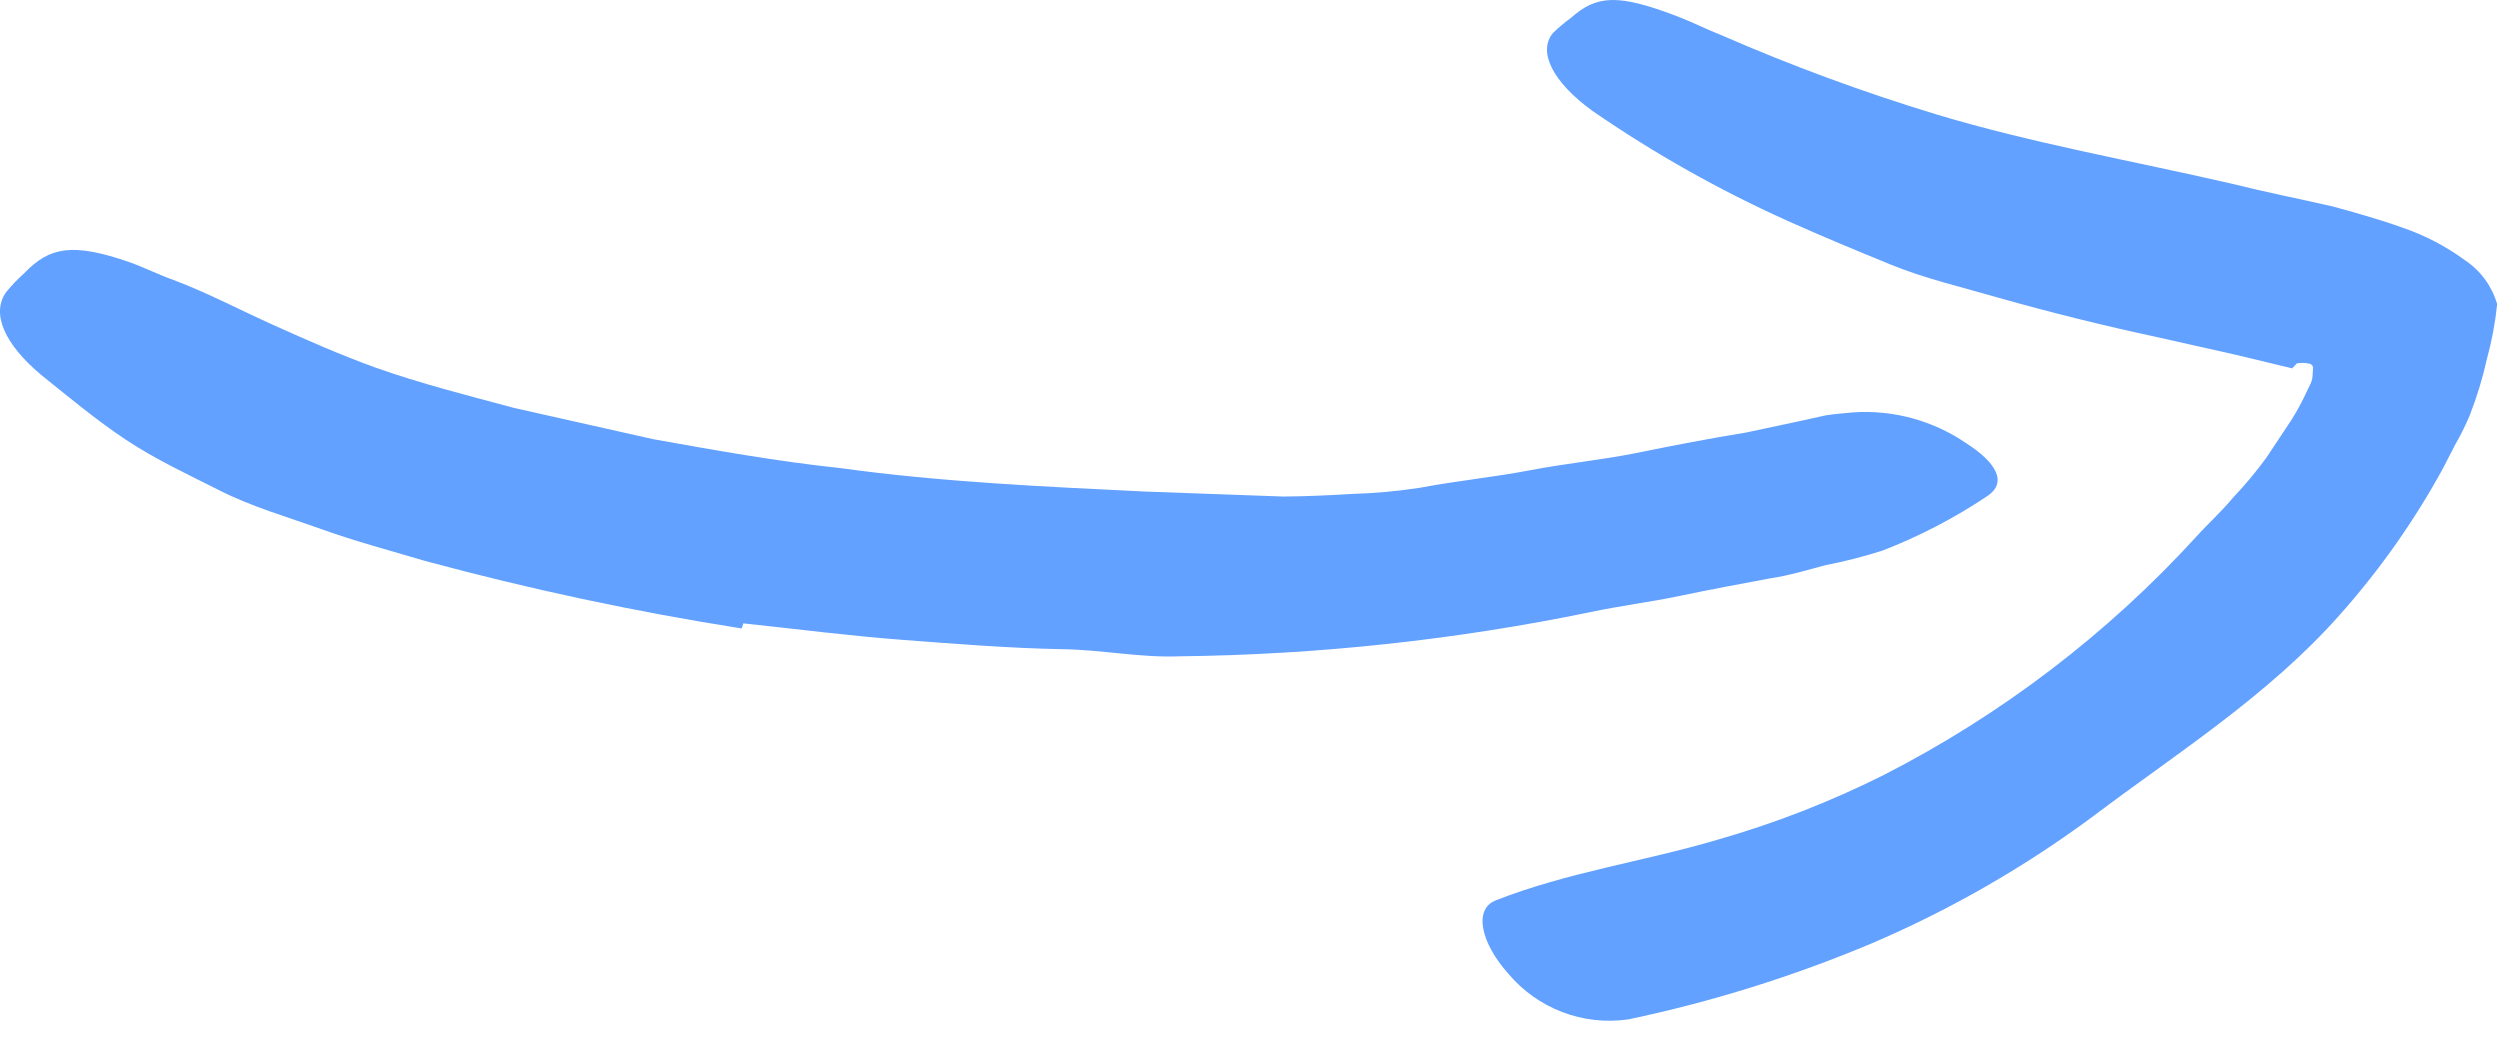 <svg width="98" height="41" viewBox="0 0 98 41" fill="none" xmlns="http://www.w3.org/2000/svg">
<path d="M90.038 14.244C90.186 14.218 90.337 14.219 90.485 14.248C90.737 14.285 90.658 14.455 90.66 14.597C90.659 14.687 90.651 14.777 90.636 14.865L90.588 15.01L90.317 15.575C90.115 15.993 89.88 16.395 89.615 16.776L88.836 17.95C88.436 18.497 88.001 19.018 87.533 19.509C87.088 20.052 86.564 20.516 86.091 21.042C82.6 24.86 78.454 28.021 73.848 30.377C71.749 31.43 69.555 32.283 67.297 32.926C64.41 33.778 61.442 34.189 58.617 35.301C57.747 35.664 58.07 36.984 59.116 38.156C60.268 39.536 62.054 40.219 63.833 39.959C67.091 39.274 70.276 38.28 73.346 36.991C76.442 35.669 79.372 33.987 82.075 31.98C85.271 29.566 88.887 27.296 91.711 24.111C93.272 22.359 94.628 20.436 95.755 18.379L96.252 17.415C96.463 17.049 96.651 16.669 96.814 16.279C97.094 15.563 97.319 14.825 97.486 14.074C97.679 13.37 97.814 12.65 97.889 11.924C97.687 11.222 97.243 10.614 96.636 10.208C95.872 9.646 95.025 9.206 94.125 8.906C93.657 8.737 93.181 8.588 92.696 8.446C92.212 8.304 91.665 8.149 91.401 8.083C90.079 7.781 88.816 7.534 87.497 7.204C83.587 6.303 79.644 5.612 75.911 4.486C73.044 3.616 70.23 2.579 67.483 1.381C66.88 1.143 66.309 0.851 65.698 0.62C63.425 -0.242 62.59 -0.196 61.581 0.701C61.335 0.88 61.102 1.075 60.883 1.286C60.265 2.012 60.854 3.214 62.435 4.355C64.843 6.013 67.395 7.452 70.061 8.652C71.399 9.254 72.755 9.814 74.104 10.367C75.454 10.92 76.908 11.255 78.305 11.662C80.39 12.252 82.495 12.773 84.578 13.22L87.661 13.912L89.162 14.273L89.85 14.44L90.038 14.244Z" fill="#62A1FF"/>
<path d="M29.141 24.436C31.23 24.657 33.307 24.927 35.395 25.084C37.482 25.241 39.582 25.413 41.673 25.449C43.204 25.471 44.71 25.79 46.248 25.727C51.655 25.666 57.043 25.086 62.339 23.996C63.511 23.745 64.695 23.602 65.86 23.357C67.025 23.113 68.208 22.891 69.371 22.675C70.126 22.565 70.863 22.339 71.546 22.158C72.305 22.011 73.054 21.819 73.791 21.584C75.234 21.026 76.612 20.31 77.898 19.449C78.736 18.892 78.197 18.091 77.075 17.374C75.776 16.485 74.216 16.059 72.646 16.165C72.287 16.204 71.924 16.222 71.57 16.282L70.535 16.51L68.444 16.956C67.032 17.186 65.638 17.453 64.236 17.74C62.833 18.027 61.394 18.162 59.979 18.434C58.563 18.706 57.103 18.846 55.651 19.122C54.772 19.257 53.886 19.337 52.996 19.362C52.104 19.418 51.199 19.458 50.304 19.464L44.912 19.27C40.968 19.076 36.909 18.9 32.94 18.349C30.478 18.088 28.04 17.652 25.601 17.215L20.123 15.984C18.307 15.496 16.488 15.036 14.726 14.412C13.364 13.921 12.038 13.335 10.721 12.743C9.403 12.15 8.136 11.477 6.803 10.976C6.211 10.767 5.661 10.484 5.069 10.275C2.865 9.512 1.95 9.665 0.949 10.711C0.698 10.935 0.465 11.178 0.252 11.438C-0.361 12.264 0.163 13.481 1.604 14.688C2.677 15.55 3.768 16.463 4.941 17.242C6.114 18.02 7.389 18.609 8.633 19.238C9.876 19.866 11.247 20.258 12.588 20.739C13.93 21.22 15.289 21.582 16.659 21.987C20.746 23.093 24.891 23.978 29.074 24.636L29.141 24.436Z" fill="#62A1FF"/>
</svg>
